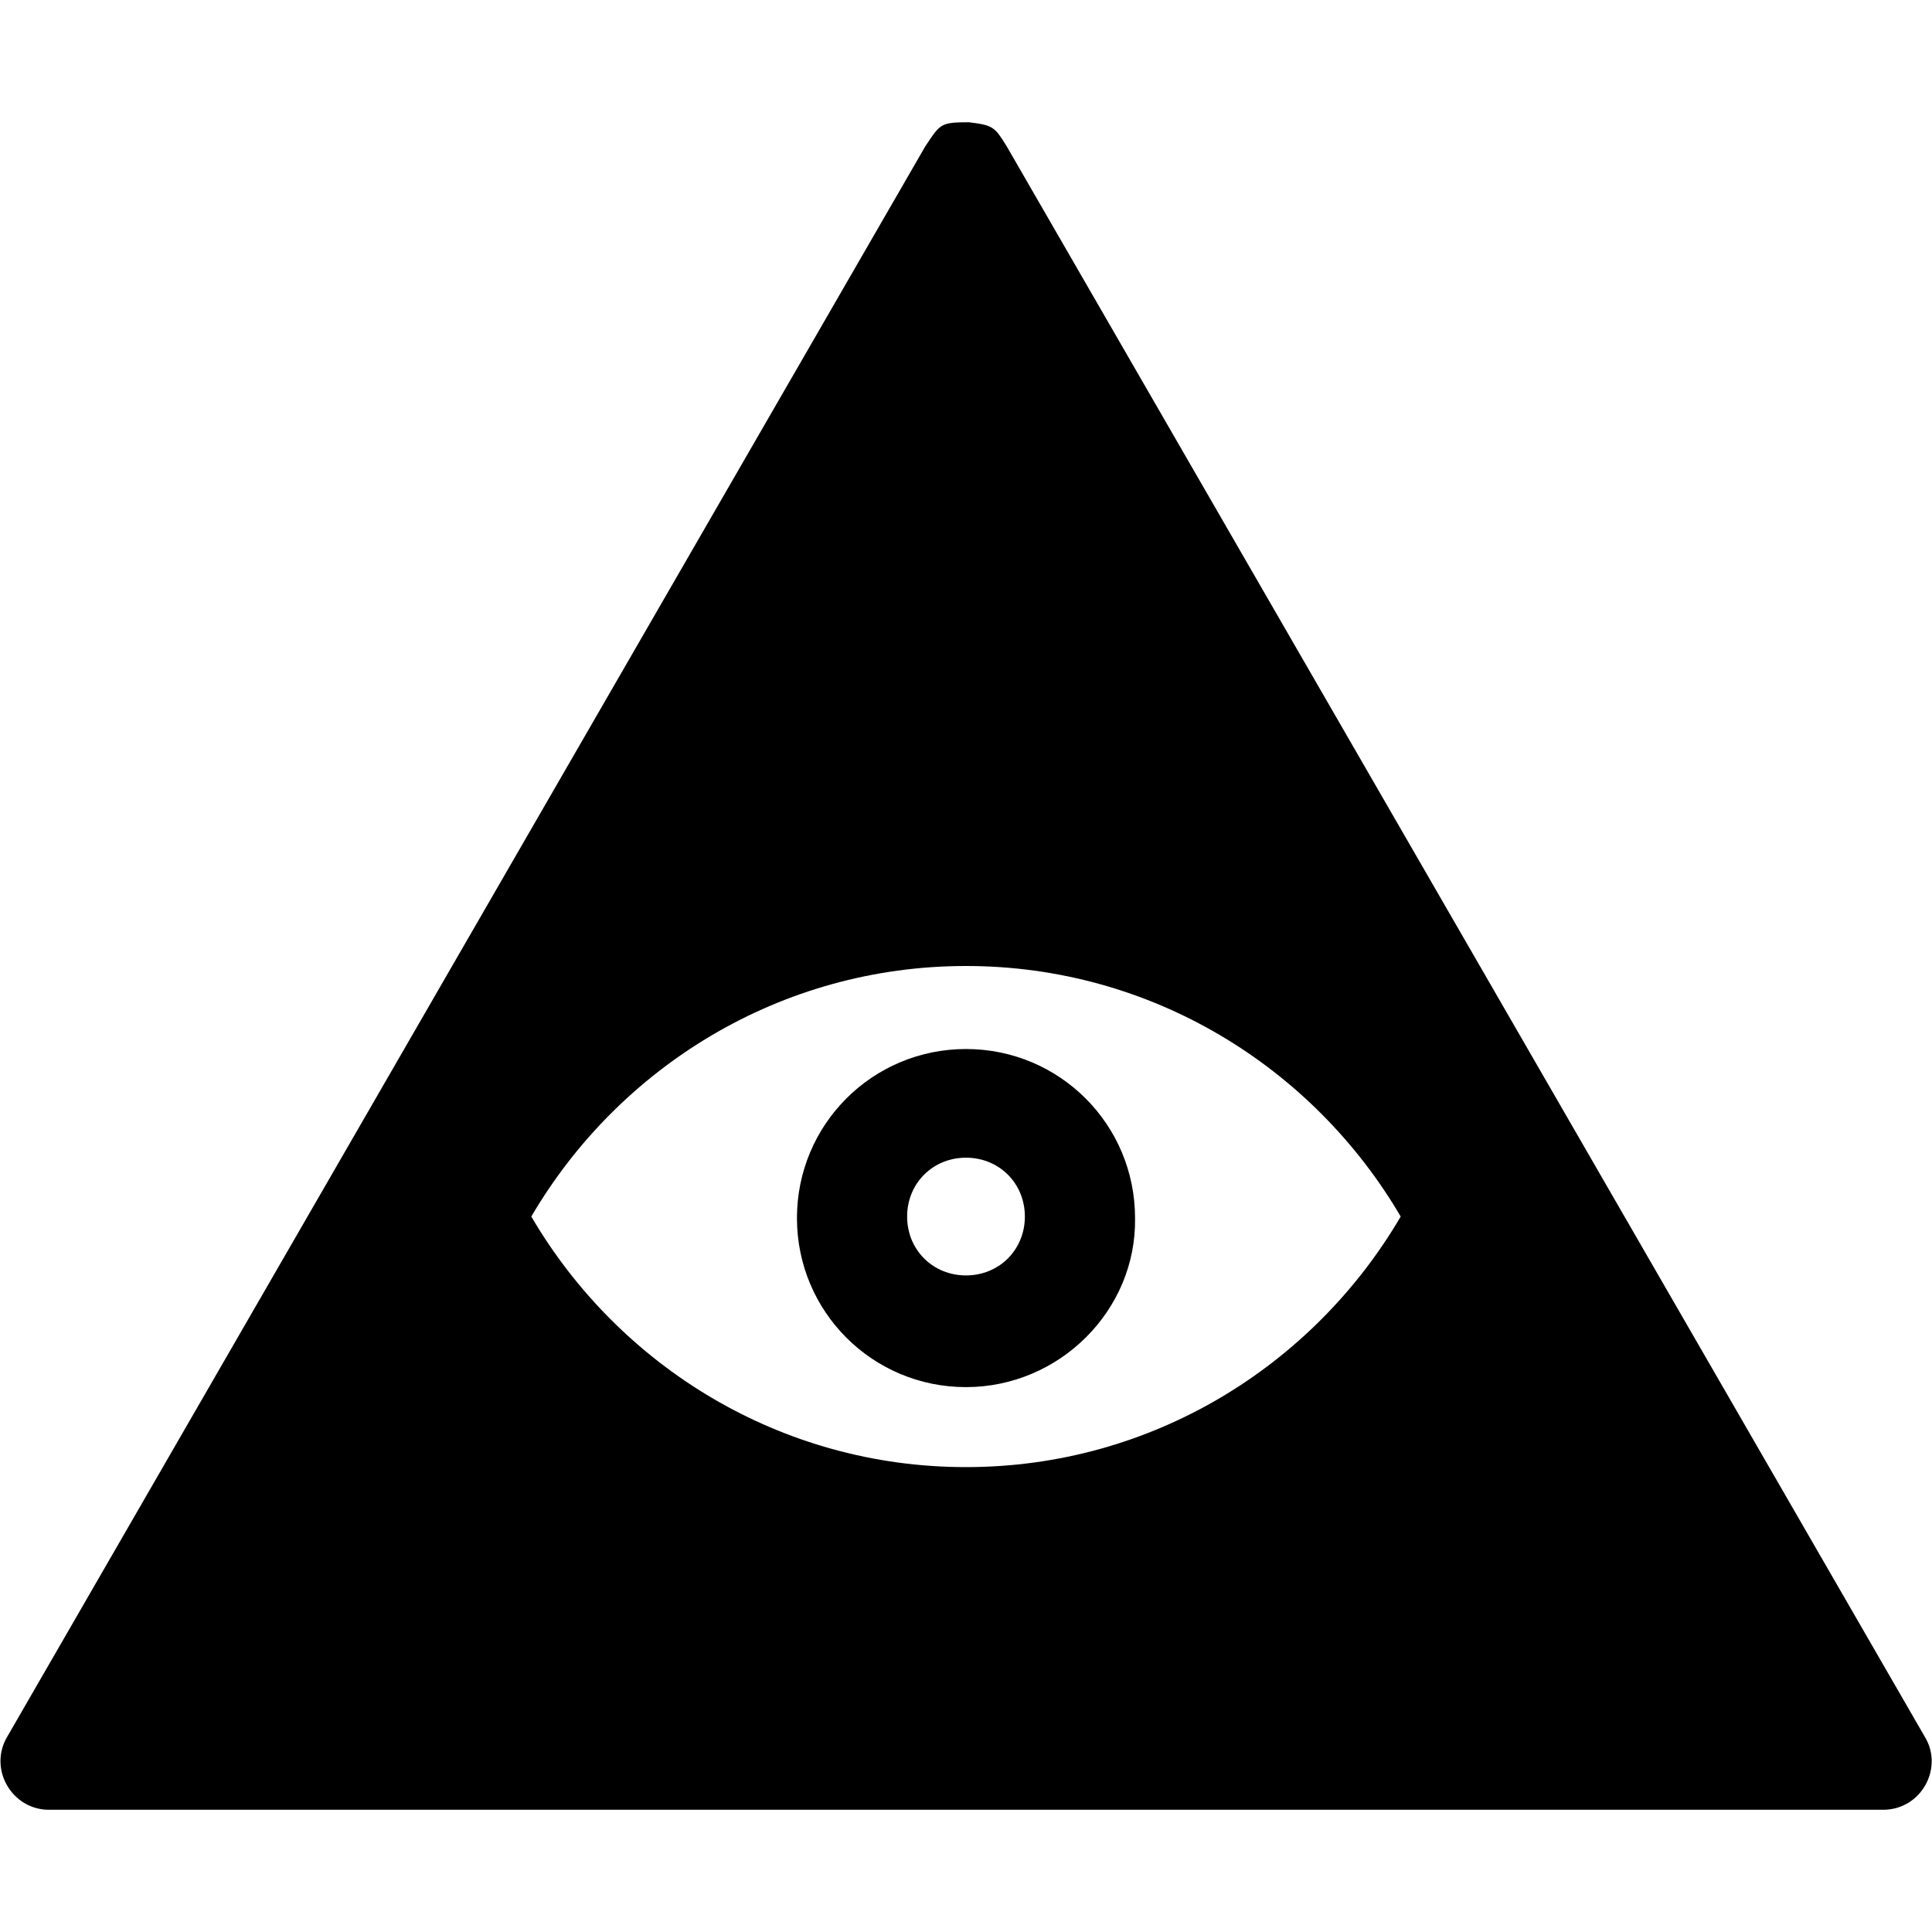 <?xml version="1.0" encoding="utf-8"?>
<!-- Generator: Adobe Illustrator 28.3.0, SVG Export Plug-In . SVG Version: 6.00 Build 0)  -->
<svg version="1.1" id="Layer_1" xmlns:serif="http://www.serif.com/"
	 xmlns="http://www.w3.org/2000/svg" xmlns:xlink="http://www.w3.org/1999/xlink" x="0px" y="0px" viewBox="0 0 128 128"
	 style="enable-background:new 0 0 128 128;" xml:space="preserve">
<path 
  
  id="icon"
  d="M124.9,119.9H3.1c-2.3-0.1-3.8-2.6-2.7-4.7L61.3,9.7c1-1.5,1-1.6,2.9-1.6c1.6,0.2,1.7,0.3,2.5,1.6l60.9,105.5
	C128.7,117.2,127.3,119.8,124.9,119.9z M64,64c-12.3,0-23,6.7-28.8,16.6C41,90.5,51.7,97.2,64,97.2s23-6.7,28.8-16.6
	C87,70.7,76.3,64,64,64z M64,91.9c-6.2,0-11.2-5-11.2-11.2s5-11.2,11.2-11.2s11.2,5,11.2,11.2C75.3,86.8,70.2,91.9,64,91.9z
	 M67.9,80.6c0-2.2-1.7-3.9-3.9-3.9s-3.9,1.7-3.9,3.9c0,2.2,1.7,3.9,3.9,3.9S67.9,82.8,67.9,80.6z"/>
</svg>
